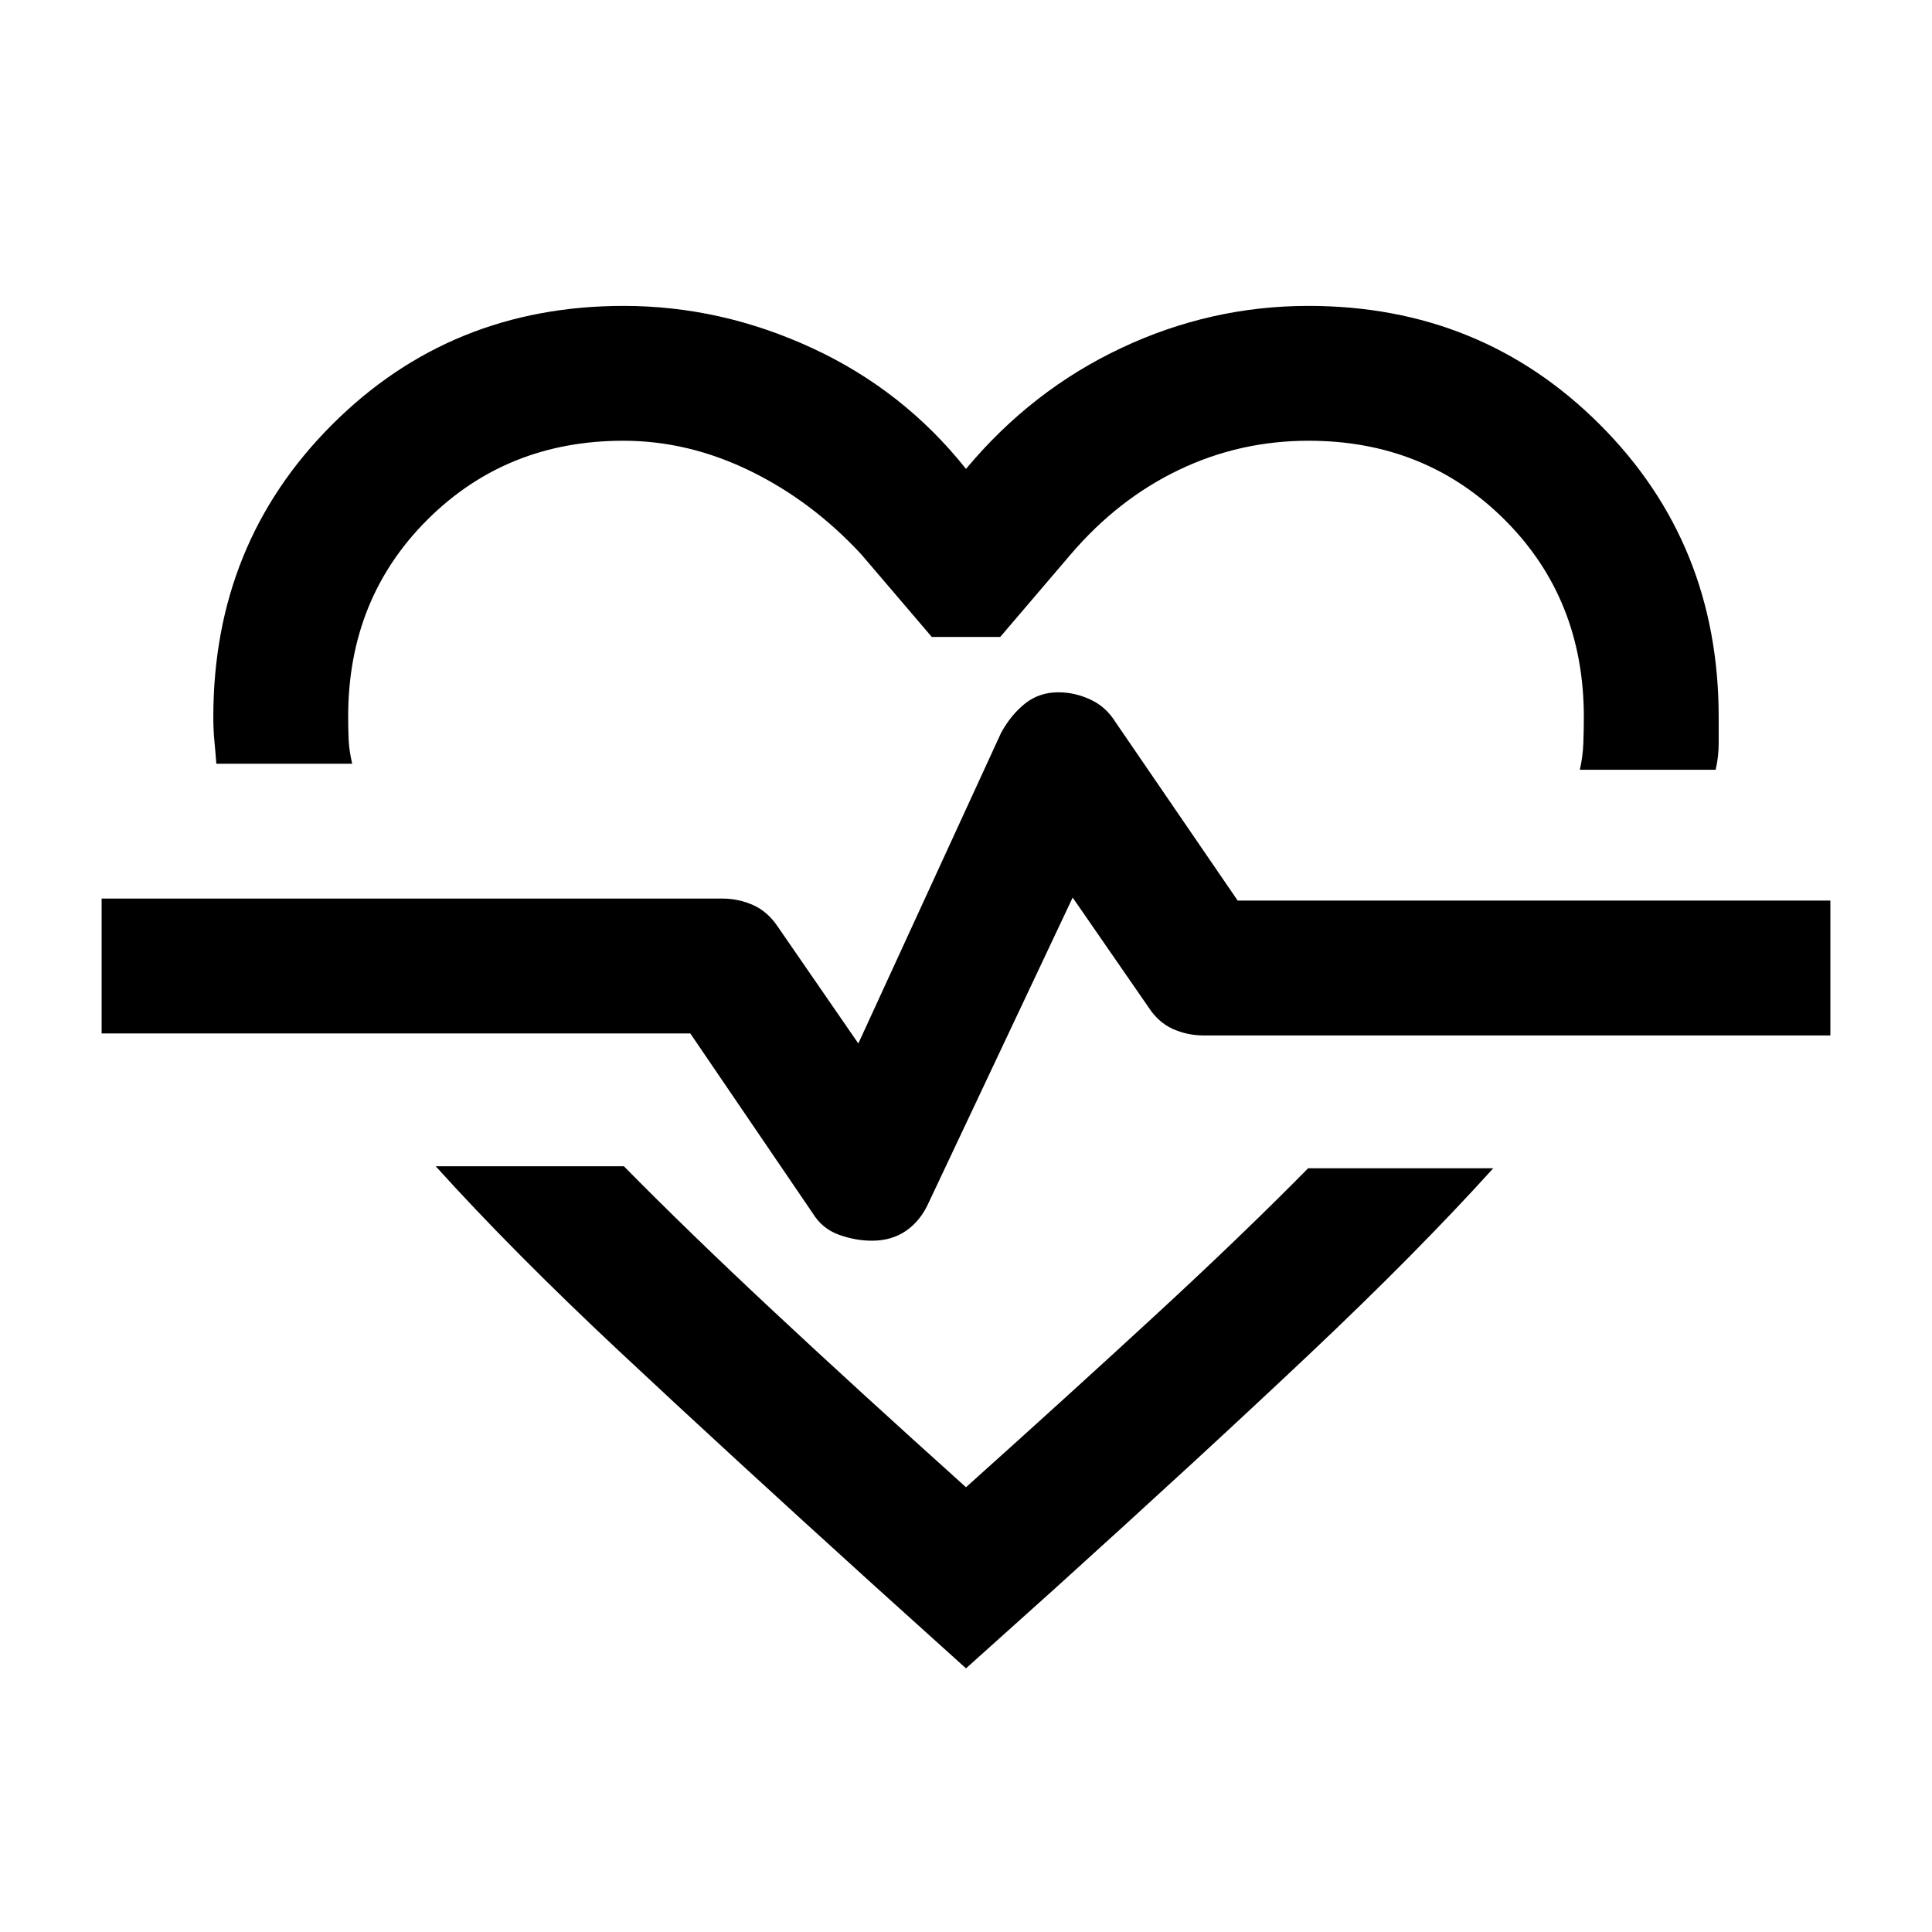 <svg xmlns="http://www.w3.org/2000/svg" height="20" viewBox="0 -960 960 960" width="20"><path d="M309.85-808q48.44 0 93.79 21Q449-766 480-727q32.5-39 77-60t93.15-21q85.86 0 144.85 59 59 58.99 59 145.25v13.08q0 6.67-1.5 13.17H785q1.5-6.44 1.75-13.13.25-6.68.25-13.12 0-58.75-39.36-98T650.25-741q-34.25 0-64.5 14.5t-53.75 42l-35 41h-34l-35-41Q403.5-711 372.75-726t-63-15q-58.03 0-97.39 39.25T173-603.92q0 6.42.25 11.67T175-580.5h-67.5q-.5-6.5-1-11.67-.5-5.16-.5-11.58 0-86.26 59-145.25 58.99-59 144.85-59ZM216.5-380.5H310q32 32.5 73.75 71.5T480-221q53.5-48 95.75-87T650-379.5h92q-38 42-91.5 92.5T524-170.5L480-131l-46-41.5q-72.84-66-126.21-116-53.38-50-91.29-92Zm216.81 37q9.83 0 17.01-5 7.18-5 11.18-14L533-514l37.5 54.23q5 7.77 12.23 11.02T598-445.5h311.5v-67H615l-60.69-88.65q-4.74-7.68-12.52-11.26Q534-616 525.94-616q-9.52 0-16.48 5.5-6.96 5.5-11.96 14.5l-71 154.5-40-58q-5-7.5-12.23-10.75T359-513.5H50.5v67H343l60.8 89.31q4.7 7.69 12.95 10.69 8.25 3 16.56 3Zm46.69-138Z"/></svg>